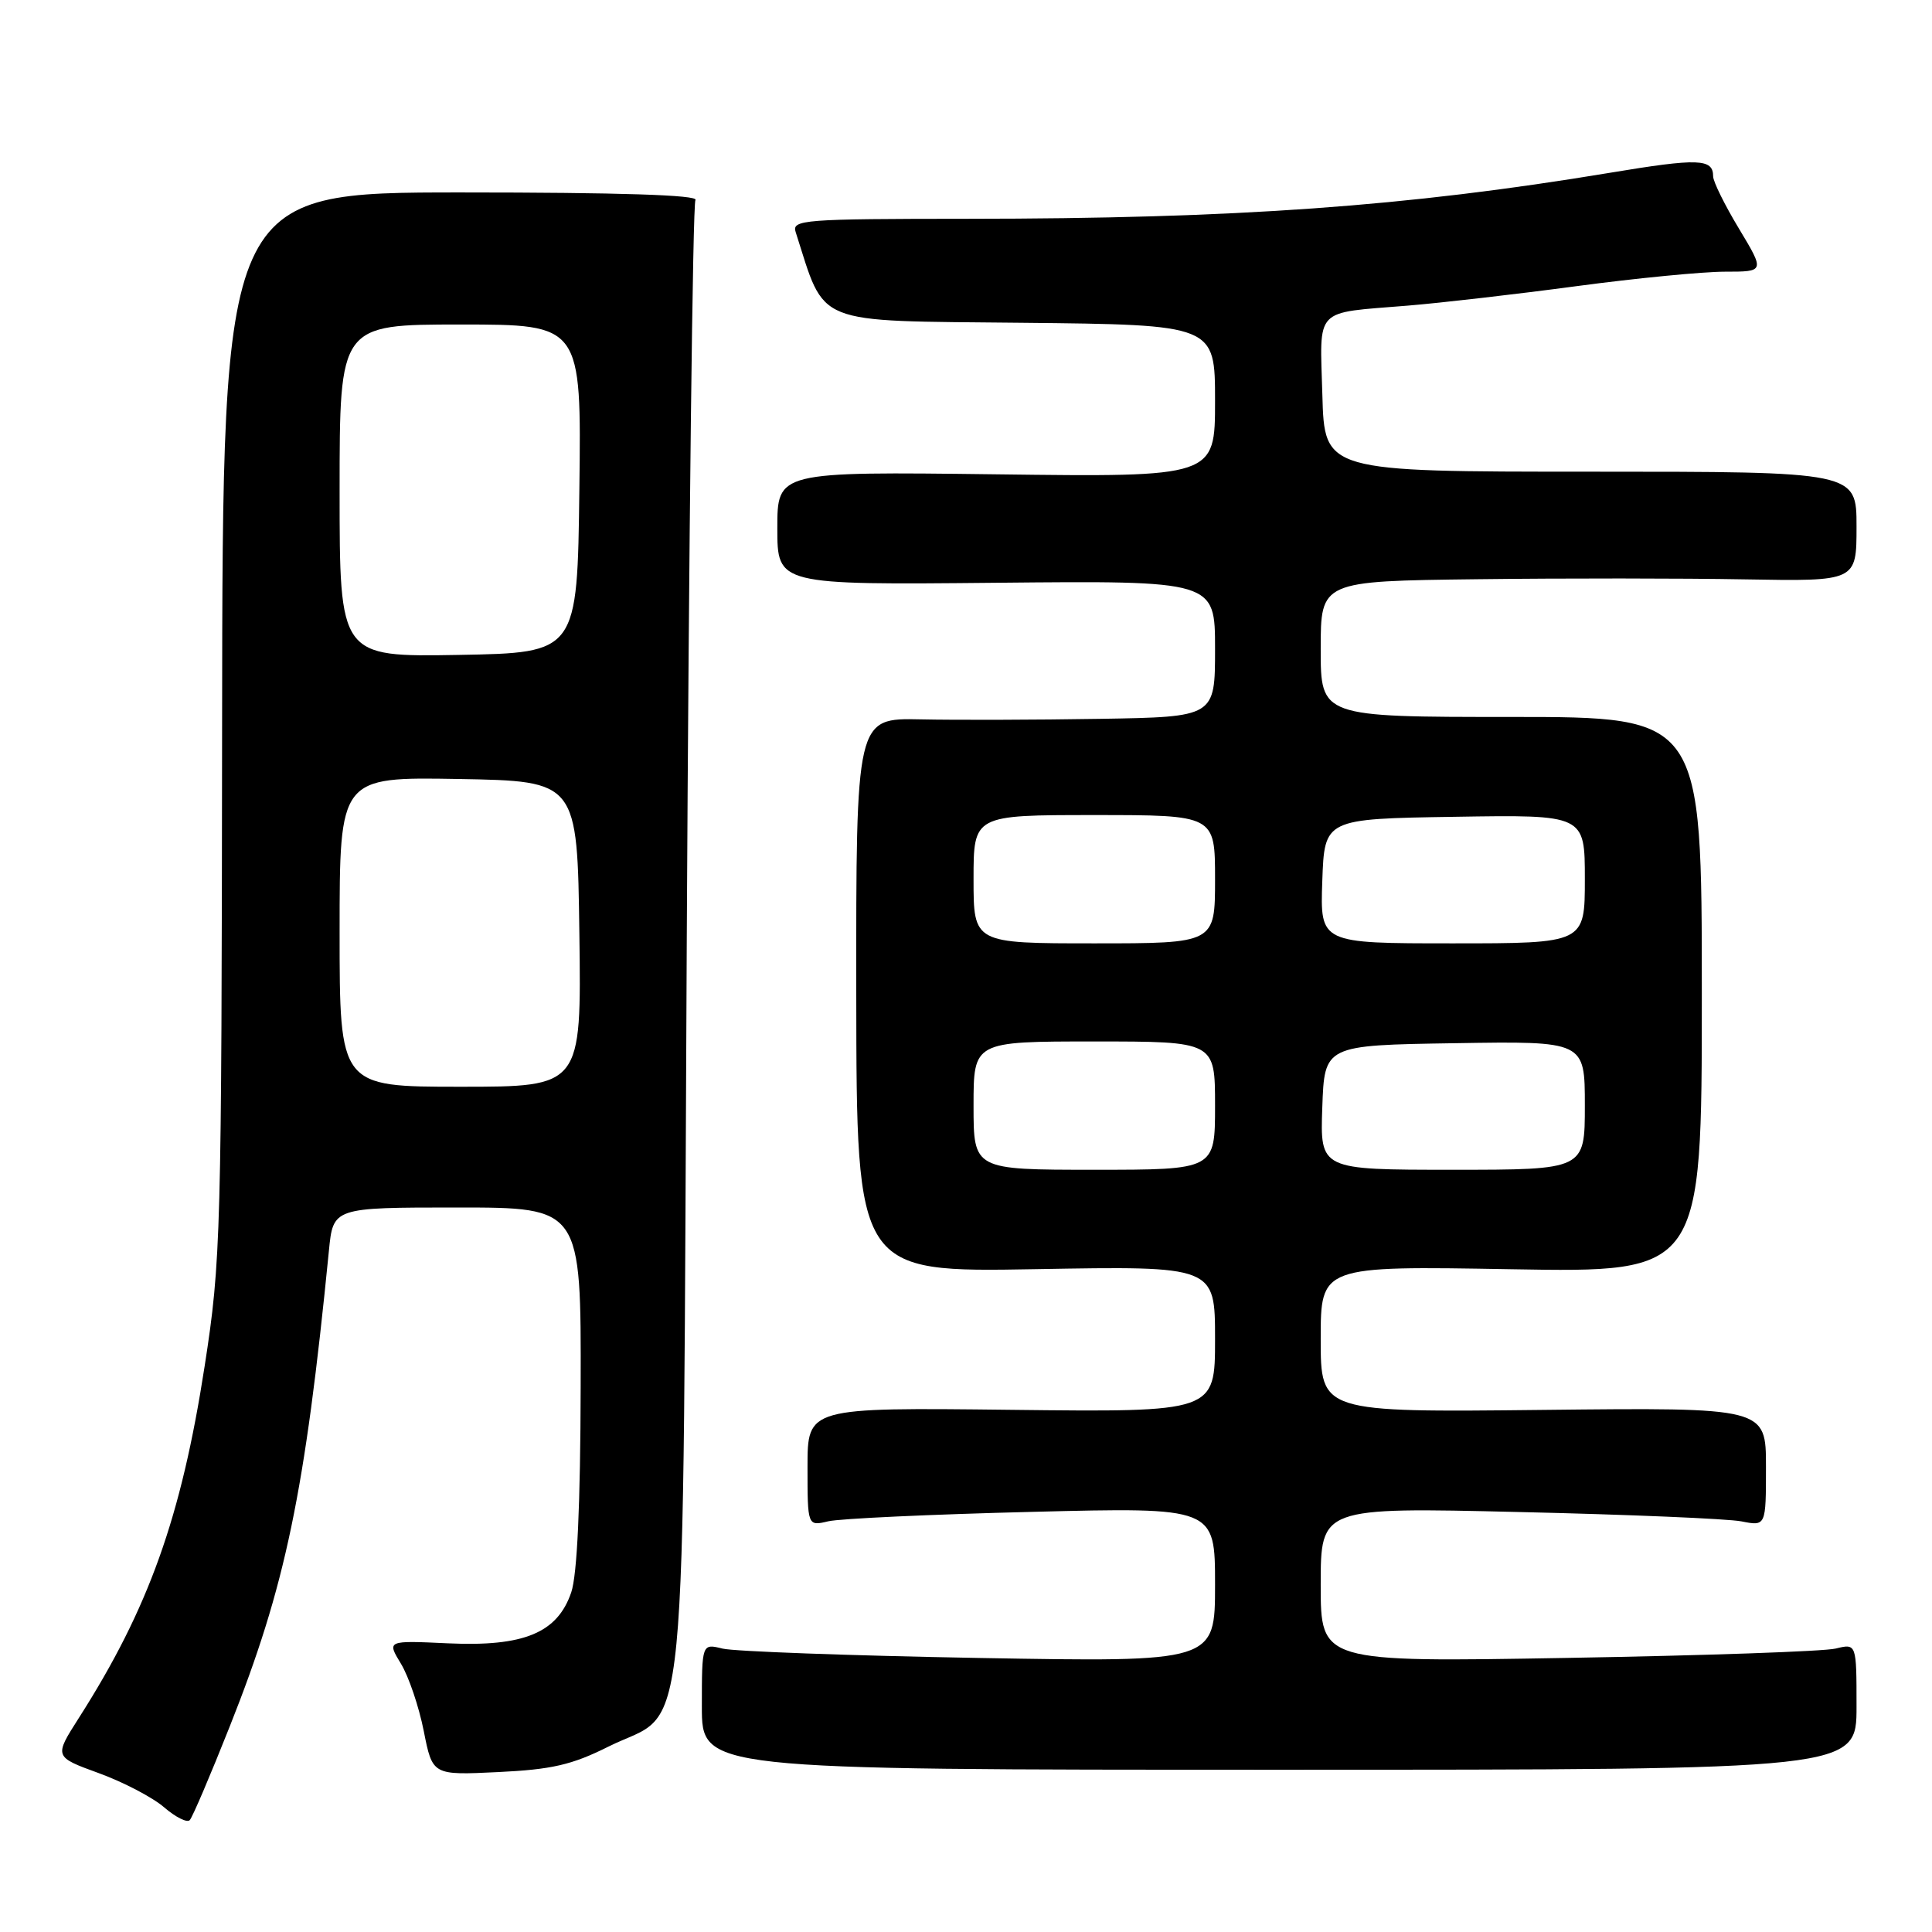 <?xml version="1.0" encoding="UTF-8" standalone="no"?>
<!DOCTYPE svg PUBLIC "-//W3C//DTD SVG 1.1//EN" "http://www.w3.org/Graphics/SVG/1.1/DTD/svg11.dtd" >
<svg xmlns="http://www.w3.org/2000/svg" xmlns:xlink="http://www.w3.org/1999/xlink" version="1.1" viewBox="0 0 256 256">
 <g >
 <path fill="currentColor"
d=" M 30.44 228.77 C 37.84 210.15 40.40 197.89 43.58 165.75 C 44.14 160.00 44.14 160.00 60.57 160.00 C 77.00 160.00 77.00 160.00 76.94 183.75 C 76.91 199.39 76.48 208.70 75.69 211.00 C 73.86 216.37 69.42 218.21 59.38 217.75 C 51.26 217.37 51.26 217.37 53.12 220.44 C 54.15 222.12 55.51 226.14 56.15 229.37 C 57.31 235.23 57.31 235.23 66.00 234.81 C 73.10 234.47 75.77 233.86 80.59 231.45 C 91.40 226.04 90.42 236.08 91.00 124.50 C 91.28 71.15 91.79 27.05 92.15 26.50 C 92.59 25.84 82.03 25.50 61.15 25.50 C 29.50 25.50 29.50 25.50 29.43 96.00 C 29.36 163.85 29.28 167.04 27.12 181.00 C 24.02 201.06 19.70 213.15 10.44 227.65 C 7.16 232.79 7.16 232.79 13.09 234.95 C 16.35 236.14 20.26 238.18 21.76 239.49 C 23.27 240.79 24.79 241.55 25.14 241.18 C 25.50 240.81 27.88 235.22 30.44 228.77 Z  M 246.00 226.13 C 246.00 217.77 246.00 217.77 243.25 218.44 C 241.74 218.82 225.76 219.37 207.75 219.68 C 175.00 220.25 175.00 220.25 175.00 209.99 C 175.00 199.73 175.00 199.73 201.25 200.35 C 215.69 200.68 228.96 201.24 230.75 201.59 C 234.00 202.23 234.00 202.23 234.00 194.36 C 234.00 186.50 234.00 186.50 204.50 186.82 C 175.00 187.14 175.00 187.14 175.00 177.44 C 175.00 167.74 175.00 167.74 200.25 168.18 C 225.50 168.62 225.50 168.62 225.50 131.81 C 225.50 95.00 225.50 95.00 200.25 95.00 C 175.00 95.00 175.00 95.00 175.00 86.00 C 175.00 77.00 175.00 77.00 195.75 76.75 C 207.16 76.61 223.14 76.62 231.25 76.77 C 246.00 77.03 246.00 77.03 246.00 69.77 C 246.00 62.50 246.00 62.50 210.75 62.50 C 175.50 62.50 175.50 62.50 175.22 52.33 C 174.89 40.59 173.99 41.53 186.50 40.50 C 190.90 40.14 200.97 38.98 208.88 37.92 C 216.80 36.86 225.65 36.00 228.56 36.00 C 233.85 36.00 233.85 36.00 230.43 30.31 C 228.54 27.18 227.00 24.06 227.00 23.37 C 227.00 21.01 225.07 20.94 213.29 22.90 C 186.40 27.36 163.82 28.98 128.18 28.99 C 106.43 29.00 104.90 29.12 105.43 30.75 C 109.45 43.27 107.47 42.48 135.40 42.77 C 161.00 43.03 161.00 43.03 161.00 53.13 C 161.00 63.22 161.00 63.22 132.00 62.85 C 103.00 62.49 103.00 62.49 103.00 69.99 C 103.00 77.50 103.00 77.50 132.00 77.22 C 161.00 76.94 161.00 76.94 161.00 85.97 C 161.00 95.00 161.00 95.00 145.75 95.25 C 137.36 95.39 126.66 95.42 121.96 95.32 C 113.43 95.14 113.43 95.14 113.46 131.86 C 113.50 168.59 113.50 168.59 137.25 168.17 C 161.00 167.75 161.00 167.75 161.00 177.44 C 161.00 187.12 161.00 187.12 134.00 186.81 C 107.00 186.50 107.00 186.50 107.00 194.37 C 107.00 202.23 107.00 202.23 109.75 201.58 C 111.26 201.22 123.41 200.66 136.75 200.33 C 161.00 199.72 161.00 199.72 161.00 209.98 C 161.00 220.24 161.00 220.24 129.75 219.69 C 112.56 219.38 97.26 218.82 95.75 218.45 C 93.00 217.77 93.00 217.77 93.00 226.13 C 93.00 234.50 93.00 234.50 169.50 234.50 C 246.00 234.50 246.00 234.50 246.00 226.13 Z  M 45.00 123.47 C 45.00 102.95 45.00 102.95 60.75 103.22 C 76.50 103.50 76.50 103.50 76.77 123.75 C 77.04 144.00 77.04 144.00 61.02 144.00 C 45.00 144.00 45.00 144.00 45.00 123.47 Z  M 45.00 65.03 C 45.00 43.00 45.00 43.00 61.02 43.00 C 77.04 43.00 77.04 43.00 76.77 64.75 C 76.50 86.50 76.50 86.50 60.75 86.78 C 45.00 87.05 45.00 87.05 45.00 65.03 Z  M 129.00 146.50 C 129.00 138.00 129.00 138.00 145.00 138.00 C 161.00 138.00 161.00 138.00 161.00 146.50 C 161.00 155.00 161.00 155.00 145.00 155.00 C 129.00 155.00 129.00 155.00 129.00 146.50 Z  M 175.21 146.75 C 175.50 138.50 175.50 138.50 192.75 138.23 C 210.00 137.95 210.00 137.95 210.00 146.48 C 210.00 155.00 210.00 155.00 192.46 155.00 C 174.92 155.00 174.92 155.00 175.21 146.75 Z  M 129.00 116.50 C 129.00 108.00 129.00 108.00 145.00 108.00 C 161.00 108.00 161.00 108.00 161.00 116.50 C 161.00 125.00 161.00 125.00 145.00 125.00 C 129.00 125.00 129.00 125.00 129.00 116.50 Z  M 175.21 116.75 C 175.50 108.50 175.50 108.50 192.75 108.23 C 210.00 107.95 210.00 107.95 210.00 116.48 C 210.00 125.00 210.00 125.00 192.46 125.00 C 174.92 125.00 174.92 125.00 175.21 116.75 Z "/>
</g>
</svg>